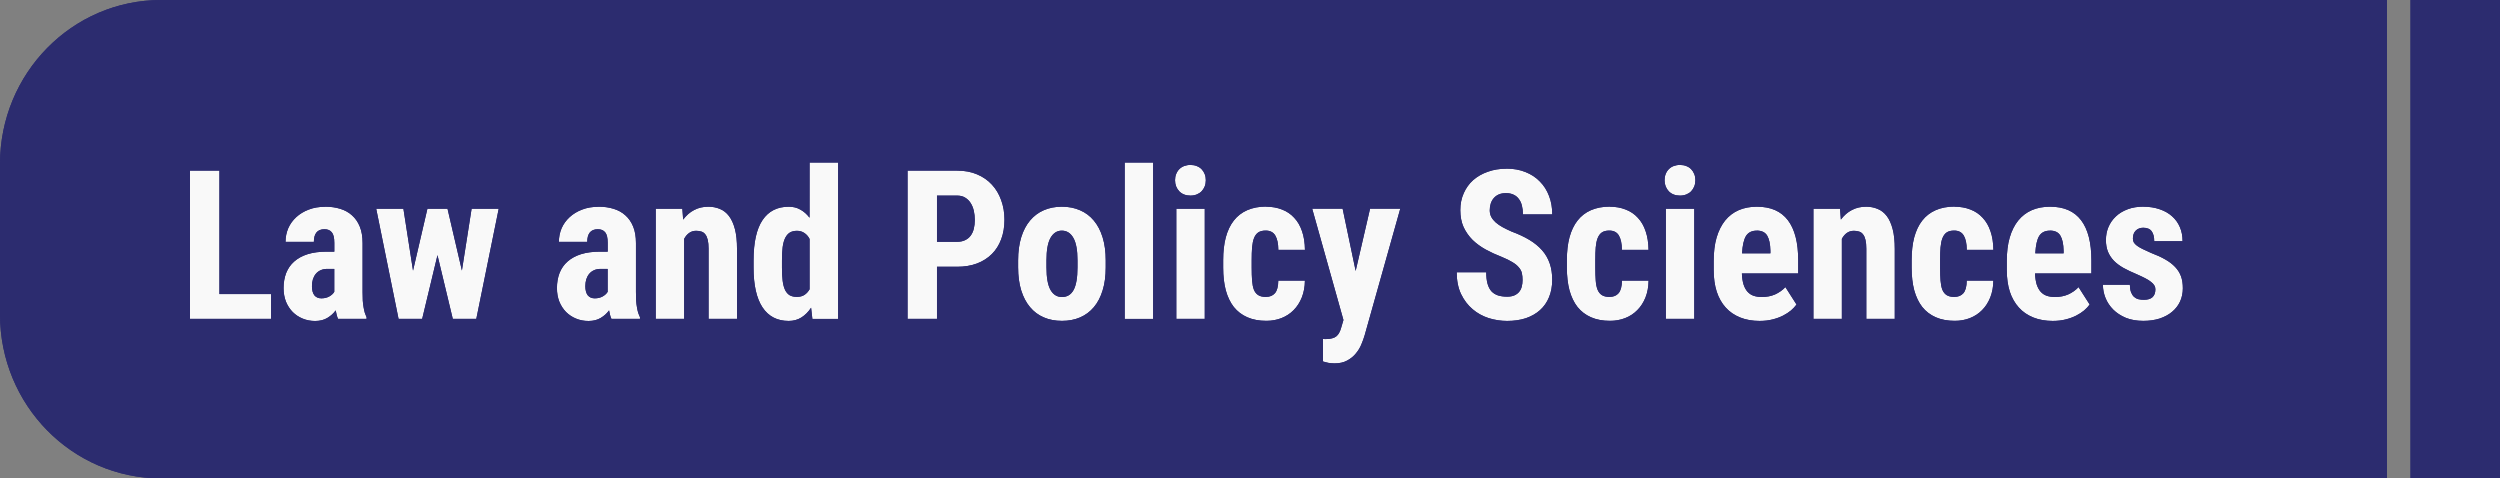 <?xml version="1.0" encoding="UTF-8" standalone="no"?>
<!-- Created with Inkscape (http://www.inkscape.org/) -->

<svg
   width="54.87mm"
   height="10.5mm"
   viewBox="0 0 54.87 10.5"
   version="1.1"
   id="svg1"
   xml:space="preserve"
   inkscape:version="1.3.1 (91b66b0783, 2023-11-16)"
   sodipodi:docname="assets.svg"
   xmlns:inkscape="http://www.inkscape.org/namespaces/inkscape"
   xmlns:sodipodi="http://sodipodi.sourceforge.net/DTD/sodipodi-0.dtd"
   xmlns="http://www.w3.org/2000/svg"
   xmlns:svg="http://www.w3.org/2000/svg"><rect x="0" y="0" width="54.87" height="10.5" fill="#808080" stroke="none"/><sodipodi:namedview
     id="namedview1"
     pagecolor="#ffffff"
     bordercolor="#000000"
     borderopacity="0.25"
     inkscape:showpageshadow="2"
     inkscape:pageopacity="0.0"
     inkscape:pagecheckerboard="0"
     inkscape:deskcolor="#d1d1d1"
     inkscape:document-units="mm"
     inkscape:zoom="1"
     inkscape:cx="1883.5"
     inkscape:cy="284.5"
     inkscape:window-width="2560"
     inkscape:window-height="1346"
     inkscape:window-x="-11"
     inkscape:window-y="-11"
     inkscape:window-maximized="1"
     inkscape:current-layer="layer1"
     showgrid="true"><inkscape:grid
       id="grid668"
       units="mm"
       originx="-499.911"
       originy="-124.616"
       spacingx="0.5"
       spacingy="0.5"
       empcolor="#0099e5"
       empopacity="0.302"
       color="#0099e5"
       opacity="0.149"
       empspacing="5"
       dotted="false"
       gridanglex="30"
       gridanglez="30"
       visible="true" /></sodipodi:namedview><defs
     id="defs1" /><g
     inkscape:label="Layer 1"
     inkscape:groupmode="layer"
     id="layer1"
     transform="translate(-499.911,-124.616)"><rect
       style="fill:#f9f9f9;stroke-width:0.5;stroke-linejoin:round;stroke-miterlimit:3.4;stroke-dashoffset:19.854"
       id="rect19"
       width="46.969"
       height="7.152"
       x="503.031"
       y="126.424"
       inkscape:export-filename="topic_16.svg"
       inkscape:export-xdpi="96"
       inkscape:export-ydpi="96" /><path
       id="path757"
       style="fill:#2c2c6f;fill-opacity:1;stroke-width:0.265"
       d="m 503.447,124.616 c -1.953,0 -3.536,1.61 -3.536,3.597 v 3.306 c 0,1.987 1.583,3.597 3.536,3.597 h 48.852 v -10.5 z m 49.37,0 v 10.5 h 1.965 v -10.5 z m -35.137,3.567 h 0.626 v 3.433 h -0.565 l -0.028,-0.246 c -0.06,0.091 -0.131,0.162 -0.213,0.214 -0.081,0.051 -0.174,0.076 -0.279,0.076 -0.252,0 -0.443,-0.1 -0.575,-0.298 -0.13,-0.198 -0.196,-0.488 -0.196,-0.871 v -0.159 c 0,-0.396 0.066,-0.692 0.198,-0.887 0.132,-0.195 0.323,-0.292 0.575,-0.292 0.097,0 0.183,0.021 0.257,0.065 0.076,0.042 0.142,0.101 0.199,0.177 z m 6.916,0 h 0.624 v 3.433 h -0.624 z m 1.443,0.053 c 0.051,0 0.098,0.008 0.138,0.025 0.043,0.016 0.078,0.039 0.107,0.069 0.029,0.03 0.052,0.066 0.068,0.107 0.016,0.04 0.024,0.085 0.024,0.134 0,0.049 -0.008,0.095 -0.024,0.136 -0.016,0.04 -0.039,0.076 -0.068,0.107 -0.029,0.03 -0.065,0.053 -0.107,0.07 -0.041,0.016 -0.087,0.025 -0.138,0.025 -0.051,0 -0.098,-0.008 -0.141,-0.025 -0.041,-0.016 -0.076,-0.04 -0.105,-0.07 -0.029,-0.031 -0.052,-0.067 -0.068,-0.107 -0.016,-0.042 -0.024,-0.087 -0.024,-0.136 0,-0.049 0.008,-0.094 0.024,-0.134 0.016,-0.042 0.039,-0.078 0.068,-0.107 0.029,-0.03 0.064,-0.053 0.105,-0.069 0.043,-0.016 0.089,-0.025 0.141,-0.025 z m 10.744,0 c 0.051,0 0.098,0.008 0.139,0.025 0.043,0.016 0.078,0.039 0.107,0.069 0.029,0.03 0.052,0.066 0.068,0.107 0.016,0.04 0.024,0.085 0.024,0.134 0,0.049 -0.008,0.095 -0.024,0.136 -0.016,0.04 -0.039,0.076 -0.068,0.107 -0.029,0.03 -0.065,0.053 -0.107,0.07 -0.041,0.016 -0.087,0.025 -0.139,0.025 -0.051,0 -0.098,-0.008 -0.141,-0.025 -0.041,-0.016 -0.076,-0.04 -0.105,-0.07 -0.029,-0.031 -0.052,-0.067 -0.068,-0.107 -0.016,-0.042 -0.024,-0.087 -0.024,-0.136 0,-0.049 0.008,-0.094 0.024,-0.134 0.016,-0.042 0.039,-0.078 0.068,-0.107 0.029,-0.03 0.064,-0.053 0.105,-0.069 0.043,-0.016 0.089,-0.025 0.141,-0.025 z m -3.806,0.081 c 0.154,0 0.292,0.025 0.415,0.075 0.124,0.049 0.23,0.118 0.316,0.208 0.088,0.088 0.155,0.194 0.202,0.318 0.047,0.122 0.07,0.257 0.07,0.404 h -0.643 c 0,-0.069 -0.008,-0.131 -0.022,-0.188 -0.013,-0.058 -0.035,-0.107 -0.066,-0.147 -0.029,-0.042 -0.067,-0.074 -0.114,-0.096 -0.047,-0.024 -0.104,-0.036 -0.169,-0.036 -0.061,0 -0.115,0.009 -0.16,0.029 -0.044,0.019 -0.08,0.046 -0.11,0.081 -0.029,0.033 -0.051,0.073 -0.066,0.119 -0.015,0.046 -0.022,0.095 -0.022,0.147 0,0.054 0.011,0.102 0.033,0.145 0.023,0.043 0.056,0.084 0.097,0.121 0.043,0.037 0.093,0.073 0.152,0.105 0.06,0.033 0.126,0.064 0.197,0.096 0.149,0.055 0.28,0.116 0.391,0.183 0.111,0.067 0.204,0.143 0.279,0.228 0.075,0.085 0.13,0.181 0.167,0.288 0.037,0.106 0.055,0.226 0.055,0.36 0,0.143 -0.023,0.27 -0.07,0.382 -0.045,0.112 -0.112,0.207 -0.198,0.284 -0.085,0.076 -0.188,0.135 -0.31,0.177 -0.122,0.04 -0.259,0.06 -0.411,0.06 -0.138,0 -0.273,-0.021 -0.406,-0.062 -0.132,-0.043 -0.25,-0.108 -0.353,-0.196 -0.104,-0.088 -0.188,-0.199 -0.253,-0.333 -0.063,-0.134 -0.095,-0.293 -0.095,-0.478 h 0.648 c 0,0.098 0.009,0.182 0.028,0.25 0.019,0.069 0.048,0.125 0.086,0.168 0.04,0.042 0.088,0.072 0.145,0.091 0.057,0.018 0.124,0.027 0.2,0.027 0.061,0 0.114,-0.009 0.156,-0.027 0.044,-0.019 0.079,-0.045 0.105,-0.076 0.028,-0.033 0.048,-0.072 0.059,-0.116 0.012,-0.045 0.018,-0.093 0.018,-0.145 0,-0.057 -0.005,-0.107 -0.015,-0.152 -0.01,-0.045 -0.032,-0.086 -0.066,-0.125 -0.032,-0.04 -0.079,-0.079 -0.141,-0.116 -0.06,-0.037 -0.14,-0.077 -0.241,-0.118 -0.12,-0.046 -0.235,-0.099 -0.345,-0.159 -0.108,-0.06 -0.204,-0.129 -0.288,-0.21 -0.082,-0.082 -0.148,-0.176 -0.198,-0.282 -0.048,-0.107 -0.072,-0.232 -0.072,-0.374 0,-0.136 0.025,-0.259 0.075,-0.371 0.05,-0.113 0.119,-0.209 0.208,-0.288 0.091,-0.079 0.198,-0.14 0.321,-0.183 0.124,-0.045 0.261,-0.067 0.411,-0.067 z m -28.896,0.044 h 0.646 v 2.709 h 1.133 v 0.545 h -1.779 z m 15.749,0 h 1.089 c 0.163,0 0.308,0.027 0.435,0.081 0.129,0.054 0.238,0.129 0.327,0.226 0.089,0.095 0.157,0.209 0.204,0.342 0.048,0.131 0.072,0.274 0.072,0.429 0,0.158 -0.024,0.301 -0.072,0.429 -0.047,0.127 -0.115,0.234 -0.204,0.323 -0.089,0.089 -0.198,0.159 -0.327,0.208 -0.129,0.048 -0.274,0.072 -0.435,0.072 h -0.443 v 1.144 h -0.646 z m 0.646,0.548 v 1.014 h 0.443 c 0.067,0 0.125,-0.012 0.174,-0.036 0.05,-0.024 0.09,-0.056 0.121,-0.098 0.032,-0.043 0.056,-0.094 0.07,-0.152 0.015,-0.06 0.022,-0.124 0.022,-0.194 0,-0.07 -0.007,-0.137 -0.022,-0.202 -0.015,-0.064 -0.038,-0.121 -0.07,-0.17 -0.031,-0.049 -0.071,-0.088 -0.121,-0.118 -0.048,-0.03 -0.106,-0.044 -0.174,-0.044 z m 7.225,0.243 v 5.1e-4 c 0.127,0 0.243,0.021 0.347,0.062 0.105,0.04 0.194,0.1 0.268,0.181 0.075,0.079 0.132,0.177 0.172,0.295 0.041,0.118 0.062,0.254 0.064,0.409 h -0.584 c -10e-4,-0.136 -0.023,-0.24 -0.066,-0.313 -0.043,-0.073 -0.113,-0.11 -0.211,-0.11 -0.069,0 -0.124,0.014 -0.165,0.042 -0.04,0.028 -0.07,0.07 -0.092,0.125 -0.021,0.054 -0.034,0.121 -0.042,0.202 -0.006,0.079 -0.009,0.171 -0.009,0.275 v 0.174 c 0,0.106 0.003,0.199 0.009,0.279 0.006,0.079 0.019,0.146 0.039,0.199 0.022,0.054 0.054,0.094 0.095,0.12 0.041,0.027 0.097,0.04 0.167,0.04 0.086,0 0.153,-0.027 0.2,-0.081 0.048,-0.055 0.073,-0.147 0.074,-0.277 h 0.584 c -10e-4,0.137 -0.024,0.26 -0.068,0.371 -0.044,0.109 -0.104,0.202 -0.18,0.278 -0.075,0.076 -0.164,0.134 -0.266,0.174 -0.102,0.04 -0.213,0.06 -0.331,0.06 -0.16,0 -0.299,-0.026 -0.418,-0.078 -0.119,-0.052 -0.218,-0.128 -0.297,-0.226 -0.078,-0.1 -0.136,-0.222 -0.176,-0.366 -0.038,-0.145 -0.057,-0.309 -0.057,-0.494 v -0.174 c 0,-0.185 0.019,-0.35 0.057,-0.495 0.04,-0.146 0.098,-0.269 0.176,-0.368 0.078,-0.1 0.176,-0.176 0.295,-0.228 0.119,-0.052 0.257,-0.079 0.415,-0.079 z m 7.542,0 v 5.1e-4 c 0.127,0 0.243,0.021 0.347,0.062 0.105,0.04 0.195,0.1 0.268,0.181 0.075,0.079 0.132,0.177 0.171,0.295 0.041,0.118 0.062,0.254 0.064,0.409 h -0.584 c -10e-4,-0.136 -0.024,-0.24 -0.066,-0.313 -0.043,-0.073 -0.113,-0.11 -0.211,-0.11 -0.069,0 -0.123,0.014 -0.164,0.042 -0.04,0.028 -0.07,0.07 -0.092,0.125 -0.021,0.054 -0.035,0.121 -0.042,0.202 -0.006,0.079 -0.009,0.171 -0.009,0.275 v 0.174 c 0,0.106 0.003,0.199 0.009,0.279 0.006,0.079 0.019,0.146 0.04,0.199 0.022,0.054 0.054,0.094 0.095,0.12 0.041,0.027 0.097,0.04 0.167,0.04 0.086,0 0.153,-0.027 0.199,-0.081 0.048,-0.055 0.073,-0.147 0.075,-0.277 h 0.584 c -0.002,0.137 -0.024,0.26 -0.068,0.371 -0.044,0.109 -0.104,0.202 -0.18,0.278 -0.075,0.076 -0.163,0.134 -0.266,0.174 -0.102,0.04 -0.213,0.06 -0.332,0.06 -0.16,0 -0.298,-0.026 -0.417,-0.078 -0.119,-0.052 -0.218,-0.128 -0.297,-0.226 -0.078,-0.1 -0.136,-0.222 -0.176,-0.366 -0.038,-0.145 -0.057,-0.309 -0.057,-0.494 v -0.174 c 0,-0.185 0.019,-0.35 0.057,-0.494 0.04,-0.146 0.098,-0.269 0.176,-0.368 0.078,-0.1 0.175,-0.176 0.294,-0.228 0.119,-0.052 0.257,-0.079 0.415,-0.079 z m 7.568,0 v 5.1e-4 c 0.127,0 0.243,0.021 0.347,0.062 0.105,0.04 0.194,0.1 0.268,0.181 0.075,0.079 0.132,0.177 0.172,0.295 0.041,0.118 0.062,0.254 0.064,0.409 h -0.584 c -10e-4,-0.136 -0.023,-0.24 -0.066,-0.313 -0.043,-0.073 -0.113,-0.11 -0.211,-0.11 -0.069,0 -0.124,0.014 -0.165,0.042 -0.04,0.028 -0.07,0.07 -0.092,0.125 -0.021,0.054 -0.035,0.121 -0.042,0.202 -0.006,0.079 -0.009,0.171 -0.009,0.275 v 0.174 c 0,0.106 0.003,0.199 0.009,0.279 0.006,0.079 0.019,0.146 0.039,0.199 0.022,0.054 0.054,0.094 0.095,0.12 0.041,0.027 0.097,0.04 0.167,0.04 0.086,0 0.153,-0.027 0.2,-0.081 0.048,-0.055 0.073,-0.147 0.074,-0.277 h 0.584 c -10e-4,0.137 -0.024,0.26 -0.068,0.371 -0.044,0.109 -0.104,0.202 -0.18,0.278 -0.075,0.076 -0.164,0.134 -0.266,0.174 -0.102,0.04 -0.213,0.06 -0.331,0.06 -0.16,0 -0.299,-0.026 -0.418,-0.078 -0.119,-0.052 -0.218,-0.128 -0.297,-0.226 -0.078,-0.1 -0.136,-0.222 -0.176,-0.366 -0.038,-0.145 -0.057,-0.309 -0.057,-0.494 v -0.174 c 0,-0.185 0.019,-0.35 0.057,-0.495 0.04,-0.146 0.098,-0.269 0.176,-0.368 0.078,-0.1 0.176,-0.176 0.295,-0.228 0.119,-0.052 0.257,-0.079 0.415,-0.079 z m 4.142,0 v 5.1e-4 c 0.133,0 0.252,0.019 0.358,0.056 0.107,0.036 0.198,0.087 0.272,0.154 0.075,0.066 0.132,0.145 0.172,0.239 0.04,0.092 0.059,0.195 0.059,0.309 h -0.622 c 0,-0.092 -0.018,-0.165 -0.055,-0.217 -0.037,-0.052 -0.099,-0.079 -0.187,-0.079 -0.066,0 -0.12,0.021 -0.162,0.062 -0.043,0.042 -0.064,0.1 -0.064,0.175 0,0.031 0.006,0.059 0.02,0.085 0.015,0.024 0.037,0.047 0.068,0.071 0.032,0.024 0.074,0.049 0.125,0.074 0.051,0.025 0.114,0.054 0.189,0.087 0.119,0.045 0.221,0.091 0.307,0.141 0.088,0.049 0.16,0.105 0.218,0.166 0.057,0.06 0.1,0.127 0.128,0.203 0.028,0.076 0.041,0.164 0.041,0.264 0,0.107 -0.021,0.205 -0.061,0.292 -0.041,0.088 -0.1,0.163 -0.176,0.226 -0.075,0.063 -0.165,0.111 -0.272,0.147 -0.107,0.034 -0.226,0.051 -0.358,0.051 -0.145,0 -0.273,-0.022 -0.384,-0.067 -0.11,-0.046 -0.202,-0.107 -0.277,-0.181 -0.075,-0.076 -0.131,-0.16 -0.169,-0.254 -0.038,-0.095 -0.057,-0.193 -0.057,-0.291 h 0.591 c 0.002,0.066 0.01,0.12 0.026,0.163 0.016,0.042 0.037,0.075 0.064,0.101 0.028,0.025 0.06,0.043 0.097,0.053 0.038,0.009 0.079,0.013 0.123,0.013 0.167,0 0.25,-0.077 0.251,-0.23 -9e-5,-0.031 -0.008,-0.06 -0.024,-0.085 -0.015,-0.027 -0.039,-0.052 -0.072,-0.077 -0.032,-0.027 -0.075,-0.054 -0.128,-0.081 -0.053,-0.027 -0.115,-0.057 -0.189,-0.089 -0.108,-0.045 -0.204,-0.091 -0.288,-0.137 -0.084,-0.048 -0.154,-0.1 -0.211,-0.158 -0.057,-0.06 -0.1,-0.127 -0.13,-0.199 -0.029,-0.074 -0.044,-0.159 -0.044,-0.256 0,-0.101 0.018,-0.196 0.055,-0.284 0.038,-0.089 0.092,-0.167 0.163,-0.233 0.07,-0.067 0.156,-0.119 0.257,-0.157 0.102,-0.039 0.218,-0.058 0.347,-0.058 z m -39.904,5.1e-4 c 0.119,0 0.228,0.015 0.328,0.046 0.1,0.03 0.186,0.077 0.259,0.143 0.073,0.064 0.131,0.147 0.172,0.248 0.041,0.1 0.061,0.221 0.061,0.362 v 1.073 c 0,0.07 10e-4,0.132 0.004,0.188 0.004,0.054 0.01,0.103 0.018,0.147 0.007,0.043 0.016,0.083 0.026,0.118 0.012,0.034 0.025,0.068 0.04,0.099 v 0.038 l -0.626,5.1e-4 c -0.012,-0.025 -0.022,-0.054 -0.03,-0.085 -0.007,-0.033 -0.015,-0.067 -0.022,-0.102 -0.047,0.066 -0.107,0.12 -0.182,0.165 -0.073,0.045 -0.163,0.068 -0.27,0.068 -0.097,0 -0.187,-0.017 -0.272,-0.052 -0.084,-0.034 -0.157,-0.083 -0.22,-0.145 -0.061,-0.063 -0.111,-0.138 -0.147,-0.226 -0.035,-0.089 -0.053,-0.189 -0.053,-0.299 0,-0.122 0.019,-0.232 0.057,-0.331 0.04,-0.1 0.098,-0.184 0.176,-0.252 0.079,-0.07 0.177,-0.124 0.294,-0.161 0.119,-0.037 0.258,-0.056 0.418,-0.056 h 0.169 v -0.194 c 0,-0.109 -0.018,-0.185 -0.055,-0.23 -0.037,-0.045 -0.09,-0.068 -0.161,-0.068 -0.081,0 -0.14,0.025 -0.178,0.074 -0.037,0.048 -0.055,0.115 -0.055,0.203 h -0.622 c 0,-0.106 0.02,-0.205 0.059,-0.297 0.041,-0.094 0.1,-0.175 0.176,-0.245 0.076,-0.07 0.168,-0.126 0.274,-0.166 0.107,-0.042 0.228,-0.062 0.362,-0.062 z m 6,0 c 0.119,0 0.228,0.015 0.328,0.046 0.1,0.03 0.186,0.077 0.259,0.143 0.073,0.064 0.131,0.147 0.172,0.248 0.041,0.1 0.061,0.221 0.061,0.362 v 1.073 c 0,0.07 10e-4,0.132 0.004,0.188 0.004,0.054 0.01,0.103 0.018,0.147 0.007,0.043 0.016,0.083 0.026,0.118 0.012,0.034 0.025,0.068 0.04,0.099 v 0.038 l -0.626,5.1e-4 c -0.012,-0.025 -0.022,-0.054 -0.03,-0.085 -0.007,-0.033 -0.015,-0.067 -0.022,-0.102 -0.047,0.066 -0.107,0.12 -0.182,0.165 -0.073,0.045 -0.163,0.068 -0.27,0.068 -0.097,0 -0.187,-0.017 -0.272,-0.052 -0.084,-0.034 -0.157,-0.083 -0.22,-0.145 -0.061,-0.063 -0.111,-0.138 -0.147,-0.226 -0.035,-0.089 -0.053,-0.189 -0.053,-0.299 0,-0.122 0.019,-0.232 0.057,-0.331 0.04,-0.1 0.098,-0.184 0.176,-0.252 0.079,-0.07 0.177,-0.124 0.294,-0.161 0.119,-0.037 0.258,-0.056 0.418,-0.056 h 0.169 v -0.194 c 0,-0.109 -0.018,-0.185 -0.055,-0.23 -0.037,-0.045 -0.09,-0.068 -0.161,-0.068 -0.081,0 -0.14,0.025 -0.178,0.074 -0.037,0.048 -0.055,0.115 -0.055,0.203 h -0.622 c 0,-0.106 0.02,-0.205 0.059,-0.297 0.041,-0.094 0.1,-0.175 0.176,-0.245 0.076,-0.07 0.168,-0.126 0.274,-0.166 0.107,-0.042 0.228,-0.062 0.362,-0.062 z m 2.407,0 c 0.092,0 0.177,0.016 0.255,0.049 0.078,0.031 0.144,0.083 0.2,0.156 0.056,0.073 0.099,0.169 0.13,0.286 0.031,0.118 0.046,0.263 0.046,0.434 v 1.537 h -0.624 v -1.54 c 0,-0.077 -0.006,-0.141 -0.018,-0.192 -0.012,-0.051 -0.029,-0.091 -0.053,-0.121 -0.022,-0.03 -0.05,-0.051 -0.083,-0.062 -0.034,-0.012 -0.073,-0.018 -0.119,-0.018 -0.059,0 -0.11,0.016 -0.153,0.047 -0.044,0.031 -0.081,0.075 -0.11,0.13 v 1.756 h -0.624 v -2.418 h 0.584 l 0.018,0.239 c 0.069,-0.092 0.149,-0.163 0.241,-0.21 0.092,-0.049 0.195,-0.073 0.31,-0.073 z m 7.76,0 c 0.148,0 0.281,0.026 0.399,0.078 0.119,0.051 0.22,0.126 0.303,0.226 0.084,0.1 0.148,0.222 0.193,0.368 0.045,0.146 0.068,0.314 0.068,0.503 v 0.158 c 0,0.191 -0.022,0.359 -0.068,0.505 -0.044,0.145 -0.108,0.267 -0.191,0.366 -0.084,0.1 -0.185,0.175 -0.303,0.226 -0.119,0.051 -0.251,0.076 -0.397,0.076 -0.148,0 -0.281,-0.025 -0.399,-0.076 -0.119,-0.051 -0.22,-0.126 -0.303,-0.226 -0.084,-0.1 -0.148,-0.222 -0.193,-0.366 -0.045,-0.146 -0.068,-0.315 -0.068,-0.505 v -0.158 c 0,-0.189 0.023,-0.357 0.068,-0.503 0.045,-0.146 0.11,-0.269 0.193,-0.368 0.084,-0.1 0.184,-0.175 0.301,-0.226 0.119,-0.052 0.251,-0.078 0.398,-0.078 z m 15.257,0 c 0.302,0 0.528,0.099 0.679,0.297 0.151,0.198 0.226,0.492 0.226,0.881 v 0.288 h -1.236 c 0.004,0.097 0.017,0.178 0.037,0.243 0.022,0.066 0.051,0.118 0.088,0.159 0.037,0.04 0.081,0.07 0.132,0.087 0.053,0.018 0.112,0.027 0.178,0.027 0.11,0 0.207,-0.019 0.292,-0.056 0.086,-0.039 0.163,-0.092 0.228,-0.161 l 0.244,0.382 c -0.031,0.043 -0.071,0.087 -0.121,0.13 -0.05,0.042 -0.108,0.079 -0.176,0.114 -0.067,0.034 -0.143,0.062 -0.228,0.083 -0.085,0.022 -0.177,0.033 -0.279,0.033 v 5.1e-4 c -0.163,0 -0.307,-0.025 -0.433,-0.076 -0.126,-0.051 -0.232,-0.123 -0.318,-0.219 -0.086,-0.095 -0.152,-0.212 -0.197,-0.349 -0.044,-0.139 -0.066,-0.296 -0.066,-0.472 v -0.198 c 0,-0.197 0.021,-0.369 0.064,-0.517 0.044,-0.149 0.107,-0.273 0.187,-0.373 0.082,-0.101 0.182,-0.177 0.299,-0.228 0.119,-0.051 0.252,-0.076 0.402,-0.076 z m 2.394,0 c 0.092,0 0.177,0.016 0.255,0.049 0.078,0.031 0.144,0.083 0.2,0.156 0.056,0.073 0.098,0.169 0.129,0.286 0.031,0.118 0.046,0.263 0.046,0.434 v 1.537 h -0.624 v -1.54 c 0,-0.077 -0.006,-0.141 -0.018,-0.192 -0.012,-0.051 -0.029,-0.091 -0.053,-0.121 -0.022,-0.03 -0.05,-0.051 -0.084,-0.062 -0.034,-0.012 -0.073,-0.018 -0.118,-0.018 -0.059,0 -0.11,0.016 -0.154,0.047 -0.044,0.031 -0.08,0.075 -0.11,0.13 v 1.756 h -0.624 v -2.418 h 0.584 l 0.018,0.239 c 0.069,-0.092 0.15,-0.163 0.242,-0.21 0.092,-0.049 0.195,-0.073 0.31,-0.073 z m 4.041,0 c 0.302,0 0.528,0.099 0.679,0.297 0.151,0.198 0.226,0.492 0.226,0.881 v 0.288 h -1.237 c 0.004,0.097 0.017,0.178 0.037,0.243 0.022,0.066 0.051,0.118 0.088,0.159 0.037,0.04 0.081,0.07 0.132,0.087 0.053,0.018 0.112,0.027 0.178,0.027 0.11,0 0.207,-0.019 0.292,-0.056 0.086,-0.039 0.163,-0.092 0.228,-0.161 l 0.244,0.382 c -0.031,0.043 -0.071,0.087 -0.121,0.13 -0.05,0.042 -0.108,0.079 -0.176,0.114 -0.067,0.034 -0.143,0.062 -0.228,0.083 -0.085,0.022 -0.178,0.033 -0.279,0.033 v 5.1e-4 c -0.163,0 -0.307,-0.025 -0.433,-0.076 -0.126,-0.051 -0.232,-0.123 -0.318,-0.219 -0.086,-0.095 -0.153,-0.212 -0.198,-0.349 -0.044,-0.139 -0.066,-0.296 -0.066,-0.472 v -0.198 c 0,-0.197 0.021,-0.369 0.064,-0.517 0.044,-0.149 0.106,-0.273 0.187,-0.373 0.082,-0.101 0.182,-0.177 0.299,-0.228 0.119,-0.051 0.253,-0.076 0.402,-0.076 z m -16.197,0.044 h 0.668 l 0.286,1.366 0.316,-1.366 h 0.663 l -0.782,2.78 c -0.018,0.061 -0.042,0.127 -0.072,0.199 -0.029,0.071 -0.07,0.138 -0.121,0.199 -0.051,0.063 -0.115,0.114 -0.191,0.155 -0.076,0.042 -0.168,0.062 -0.276,0.062 -0.028,0 -0.053,-0.001 -0.075,-0.004 -0.021,-9.9e-4 -0.04,-0.003 -0.059,-0.007 -0.018,-0.003 -0.036,-0.007 -0.055,-0.013 -0.019,-0.005 -0.041,-0.011 -0.066,-0.018 v -0.494 c 0.012,9.9e-4 0.023,0.002 0.035,0.002 h 0.037 c 0.05,0 0.093,-0.005 0.13,-0.016 0.037,-0.009 0.067,-0.024 0.092,-0.044 0.026,-0.021 0.048,-0.048 0.064,-0.081 0.018,-0.031 0.032,-0.07 0.044,-0.114 l 0.048,-0.163 z m -20.543,5.2e-4 h 0.597 l 0.211,1.359 0.316,-1.359 h 0.441 l 0.316,1.357 0.213,-1.357 h 0.595 l -0.492,2.418 h -0.516 l -0.336,-1.399 -0.336,1.399 h -0.518 z m 17.561,0 h 0.624 v 2.418 h -0.624 z m 10.744,0 h 0.624 v 2.418 h -0.624 z m -13.257,0.481 c -0.105,0 -0.189,0.054 -0.249,0.161 -0.059,0.106 -0.088,0.269 -0.088,0.489 v 0.158 c 0,0.225 0.03,0.39 0.09,0.495 0.06,0.103 0.143,0.154 0.25,0.154 0.113,0 0.198,-0.051 0.255,-0.154 0.057,-0.104 0.086,-0.27 0.086,-0.495 v -0.158 c 0,-0.221 -0.03,-0.384 -0.09,-0.489 -0.06,-0.107 -0.145,-0.161 -0.255,-0.161 z m 15.253,0 c -0.108,0 -0.187,0.039 -0.237,0.118 -0.048,0.079 -0.077,0.206 -0.086,0.38 h 0.622 v -0.058 c -0.003,-0.145 -0.026,-0.254 -0.07,-0.329 -0.044,-0.074 -0.12,-0.112 -0.228,-0.112 z m 6.435,0 c -0.108,0 -0.187,0.039 -0.237,0.118 -0.048,0.079 -0.076,0.206 -0.085,0.38 h 0.621 v -0.058 c -0.003,-0.145 -0.026,-0.254 -0.07,-0.329 -0.044,-0.074 -0.12,-0.112 -0.228,-0.112 z m -27.501,0.004 c -0.061,0 -0.114,0.013 -0.156,0.038 -0.041,0.025 -0.074,0.064 -0.101,0.116 -0.026,0.052 -0.046,0.12 -0.057,0.203 -0.01,0.082 -0.015,0.18 -0.015,0.293 v 0.159 c 0,0.112 0.005,0.208 0.015,0.288 0.01,0.081 0.028,0.147 0.053,0.201 0.026,0.052 0.06,0.091 0.101,0.116 0.043,0.024 0.095,0.036 0.158,0.036 0.066,0 0.122,-0.015 0.167,-0.044 0.045,-0.03 0.082,-0.071 0.112,-0.123 v -1.104 c -0.029,-0.057 -0.067,-0.1 -0.114,-0.131 -0.045,-0.031 -0.099,-0.048 -0.162,-0.048 z m -10.303,0.836 c -0.059,0 -0.109,0.009 -0.151,0.029 -0.043,0.019 -0.078,0.046 -0.107,0.081 -0.028,0.034 -0.049,0.075 -0.064,0.121 -0.013,0.046 -0.02,0.095 -0.02,0.147 0,0.088 0.018,0.155 0.053,0.201 0.037,0.045 0.088,0.067 0.154,0.067 0.069,0 0.127,-0.015 0.176,-0.043 0.048,-0.028 0.084,-0.061 0.107,-0.1 v -0.503 z m 6,0 c -0.059,0 -0.109,0.009 -0.151,0.029 -0.043,0.019 -0.078,0.046 -0.107,0.081 -0.028,0.034 -0.049,0.075 -0.064,0.121 -0.013,0.046 -0.02,0.095 -0.02,0.147 0,0.088 0.018,0.155 0.053,0.201 0.037,0.045 0.088,0.067 0.154,0.067 0.069,0 0.127,-0.015 0.176,-0.043 0.048,-0.028 0.084,-0.061 0.107,-0.1 v -0.503 z" /><path
       id="path164"
       style="fill:#2c2c6f;fill-opacity:1;stroke-width:0.265"
       d="m 503.447,124.616 c -1.953,0 -3.536,1.61 -3.536,3.597 v 3.306 c 0,1.987 1.583,3.597 3.536,3.597 h 48.852 v -10.5 z m 49.37,0 v 10.5 h 1.965 v -10.5 z m -35.137,3.567 h 0.626 v 3.433 h -0.565 l -0.028,-0.246 c -0.06,0.091 -0.131,0.162 -0.213,0.214 -0.081,0.051 -0.174,0.076 -0.279,0.076 -0.252,0 -0.443,-0.1 -0.575,-0.298 -0.13,-0.198 -0.196,-0.488 -0.196,-0.871 v -0.159 c 0,-0.396 0.066,-0.692 0.198,-0.887 0.132,-0.195 0.323,-0.292 0.575,-0.292 0.097,0 0.183,0.021 0.257,0.065 0.076,0.042 0.142,0.101 0.199,0.177 z m 6.916,0 h 0.624 v 3.433 h -0.624 z m 1.443,0.053 c 0.051,0 0.098,0.008 0.138,0.025 0.043,0.016 0.078,0.039 0.107,0.069 0.029,0.03 0.052,0.066 0.068,0.107 0.016,0.04 0.024,0.085 0.024,0.134 0,0.049 -0.008,0.095 -0.024,0.136 -0.016,0.04 -0.039,0.076 -0.068,0.107 -0.029,0.03 -0.065,0.053 -0.107,0.07 -0.041,0.016 -0.087,0.025 -0.138,0.025 -0.051,0 -0.098,-0.008 -0.141,-0.025 -0.041,-0.016 -0.076,-0.04 -0.105,-0.07 -0.029,-0.031 -0.052,-0.067 -0.068,-0.107 -0.016,-0.042 -0.024,-0.087 -0.024,-0.136 0,-0.049 0.008,-0.094 0.024,-0.134 0.016,-0.042 0.039,-0.078 0.068,-0.107 0.029,-0.03 0.064,-0.053 0.105,-0.069 0.043,-0.016 0.089,-0.025 0.141,-0.025 z m 10.744,0 c 0.051,0 0.098,0.008 0.139,0.025 0.043,0.016 0.078,0.039 0.107,0.069 0.029,0.03 0.052,0.066 0.068,0.107 0.016,0.04 0.024,0.085 0.024,0.134 0,0.049 -0.008,0.095 -0.024,0.136 -0.016,0.04 -0.039,0.076 -0.068,0.107 -0.029,0.03 -0.065,0.053 -0.107,0.07 -0.041,0.016 -0.087,0.025 -0.139,0.025 -0.051,0 -0.098,-0.008 -0.141,-0.025 -0.041,-0.016 -0.076,-0.04 -0.105,-0.07 -0.029,-0.031 -0.052,-0.067 -0.068,-0.107 -0.016,-0.042 -0.024,-0.087 -0.024,-0.136 0,-0.049 0.008,-0.094 0.024,-0.134 0.016,-0.042 0.039,-0.078 0.068,-0.107 0.029,-0.03 0.064,-0.053 0.105,-0.069 0.043,-0.016 0.089,-0.025 0.141,-0.025 z m -3.806,0.081 c 0.154,0 0.292,0.025 0.415,0.075 0.124,0.049 0.23,0.118 0.316,0.208 0.088,0.088 0.155,0.194 0.202,0.318 0.047,0.122 0.07,0.257 0.07,0.404 h -0.643 c 0,-0.069 -0.008,-0.131 -0.022,-0.188 -0.013,-0.058 -0.035,-0.107 -0.066,-0.147 -0.029,-0.042 -0.067,-0.074 -0.114,-0.096 -0.047,-0.024 -0.104,-0.036 -0.169,-0.036 -0.061,0 -0.115,0.009 -0.16,0.029 -0.044,0.019 -0.08,0.046 -0.11,0.081 -0.029,0.033 -0.051,0.073 -0.066,0.119 -0.015,0.046 -0.022,0.095 -0.022,0.147 0,0.054 0.011,0.102 0.033,0.145 0.023,0.043 0.056,0.084 0.097,0.121 0.043,0.037 0.093,0.073 0.152,0.105 0.06,0.033 0.126,0.064 0.197,0.096 0.149,0.055 0.28,0.116 0.391,0.183 0.111,0.067 0.204,0.143 0.279,0.228 0.075,0.085 0.13,0.181 0.167,0.288 0.037,0.106 0.055,0.226 0.055,0.36 0,0.143 -0.023,0.27 -0.07,0.382 -0.045,0.112 -0.112,0.207 -0.198,0.284 -0.085,0.076 -0.188,0.135 -0.31,0.177 -0.122,0.04 -0.259,0.06 -0.411,0.06 -0.138,0 -0.273,-0.021 -0.406,-0.062 -0.132,-0.043 -0.25,-0.108 -0.353,-0.196 -0.104,-0.088 -0.188,-0.199 -0.253,-0.333 -0.063,-0.134 -0.095,-0.293 -0.095,-0.478 h 0.648 c 0,0.098 0.009,0.182 0.028,0.25 0.019,0.069 0.048,0.125 0.086,0.168 0.04,0.042 0.088,0.072 0.145,0.091 0.057,0.018 0.124,0.027 0.2,0.027 0.061,0 0.114,-0.009 0.156,-0.027 0.044,-0.019 0.079,-0.045 0.105,-0.076 0.028,-0.033 0.048,-0.072 0.059,-0.116 0.012,-0.045 0.018,-0.093 0.018,-0.145 0,-0.057 -0.005,-0.107 -0.015,-0.152 -0.01,-0.045 -0.032,-0.086 -0.066,-0.125 -0.032,-0.04 -0.079,-0.079 -0.141,-0.116 -0.06,-0.037 -0.14,-0.077 -0.241,-0.118 -0.12,-0.046 -0.235,-0.099 -0.345,-0.159 -0.108,-0.06 -0.204,-0.129 -0.288,-0.21 -0.082,-0.082 -0.148,-0.176 -0.198,-0.282 -0.048,-0.107 -0.072,-0.232 -0.072,-0.374 0,-0.136 0.025,-0.259 0.075,-0.371 0.05,-0.113 0.119,-0.209 0.208,-0.288 0.091,-0.079 0.198,-0.14 0.321,-0.183 0.124,-0.045 0.261,-0.067 0.411,-0.067 z m -28.896,0.044 h 0.646 v 2.709 h 1.133 v 0.545 h -1.779 z m 15.749,0 h 1.089 c 0.163,0 0.308,0.027 0.435,0.081 0.129,0.054 0.238,0.129 0.327,0.226 0.089,0.095 0.157,0.209 0.204,0.342 0.048,0.131 0.072,0.274 0.072,0.429 0,0.158 -0.024,0.301 -0.072,0.429 -0.047,0.127 -0.115,0.234 -0.204,0.323 -0.089,0.089 -0.198,0.159 -0.327,0.208 -0.129,0.048 -0.274,0.072 -0.435,0.072 h -0.443 v 1.144 h -0.646 z m 0.646,0.548 v 1.014 h 0.443 c 0.067,0 0.125,-0.012 0.174,-0.036 0.05,-0.024 0.09,-0.056 0.121,-0.098 0.032,-0.043 0.056,-0.094 0.07,-0.152 0.015,-0.06 0.022,-0.124 0.022,-0.194 0,-0.07 -0.007,-0.137 -0.022,-0.202 -0.015,-0.064 -0.038,-0.121 -0.07,-0.17 -0.031,-0.049 -0.071,-0.088 -0.121,-0.118 -0.048,-0.03 -0.106,-0.044 -0.174,-0.044 z m 7.225,0.243 v 5.1e-4 c 0.127,0 0.243,0.021 0.347,0.062 0.105,0.04 0.194,0.1 0.268,0.181 0.075,0.079 0.132,0.177 0.172,0.295 0.041,0.118 0.062,0.254 0.064,0.409 h -0.584 c -10e-4,-0.136 -0.023,-0.24 -0.066,-0.313 -0.043,-0.073 -0.113,-0.11 -0.211,-0.11 -0.069,0 -0.124,0.014 -0.165,0.042 -0.04,0.028 -0.07,0.07 -0.092,0.125 -0.021,0.054 -0.034,0.121 -0.042,0.202 -0.006,0.079 -0.009,0.171 -0.009,0.275 v 0.174 c 0,0.106 0.003,0.199 0.009,0.279 0.006,0.079 0.019,0.146 0.039,0.199 0.022,0.054 0.054,0.094 0.095,0.12 0.041,0.027 0.097,0.04 0.167,0.04 0.086,0 0.153,-0.027 0.2,-0.081 0.048,-0.055 0.073,-0.147 0.074,-0.277 h 0.584 c -10e-4,0.137 -0.024,0.26 -0.068,0.371 -0.044,0.109 -0.104,0.202 -0.18,0.278 -0.075,0.076 -0.164,0.134 -0.266,0.174 -0.102,0.04 -0.213,0.06 -0.331,0.06 -0.16,0 -0.299,-0.026 -0.418,-0.078 -0.119,-0.052 -0.218,-0.128 -0.297,-0.226 -0.078,-0.1 -0.136,-0.222 -0.176,-0.366 -0.038,-0.145 -0.057,-0.309 -0.057,-0.494 v -0.174 c 0,-0.185 0.019,-0.35 0.057,-0.495 0.04,-0.146 0.098,-0.269 0.176,-0.368 0.078,-0.1 0.176,-0.176 0.295,-0.228 0.119,-0.052 0.257,-0.079 0.415,-0.079 z m 7.542,0 v 5.1e-4 c 0.127,0 0.243,0.021 0.347,0.062 0.105,0.04 0.195,0.1 0.268,0.181 0.075,0.079 0.132,0.177 0.171,0.295 0.041,0.118 0.062,0.254 0.064,0.409 h -0.584 c -10e-4,-0.136 -0.024,-0.24 -0.066,-0.313 -0.043,-0.073 -0.113,-0.11 -0.211,-0.11 -0.069,0 -0.123,0.014 -0.164,0.042 -0.04,0.028 -0.07,0.07 -0.092,0.125 -0.021,0.054 -0.035,0.121 -0.042,0.202 -0.006,0.079 -0.009,0.171 -0.009,0.275 v 0.174 c 0,0.106 0.003,0.199 0.009,0.279 0.006,0.079 0.019,0.146 0.04,0.199 0.022,0.054 0.054,0.094 0.095,0.12 0.041,0.027 0.097,0.04 0.167,0.04 0.086,0 0.153,-0.027 0.199,-0.081 0.048,-0.055 0.073,-0.147 0.075,-0.277 h 0.584 c -0.002,0.137 -0.024,0.26 -0.068,0.371 -0.044,0.109 -0.104,0.202 -0.18,0.278 -0.075,0.076 -0.163,0.134 -0.266,0.174 -0.102,0.04 -0.213,0.06 -0.332,0.06 -0.16,0 -0.298,-0.026 -0.417,-0.078 -0.119,-0.052 -0.218,-0.128 -0.297,-0.226 -0.078,-0.1 -0.136,-0.222 -0.176,-0.366 -0.038,-0.145 -0.057,-0.309 -0.057,-0.494 v -0.174 c 0,-0.185 0.019,-0.35 0.057,-0.494 0.04,-0.146 0.098,-0.269 0.176,-0.368 0.078,-0.1 0.175,-0.176 0.294,-0.228 0.119,-0.052 0.257,-0.079 0.415,-0.079 z m 7.568,0 v 5.1e-4 c 0.127,0 0.243,0.021 0.347,0.062 0.105,0.04 0.194,0.1 0.268,0.181 0.075,0.079 0.132,0.177 0.172,0.295 0.041,0.118 0.062,0.254 0.064,0.409 h -0.584 c -10e-4,-0.136 -0.023,-0.24 -0.066,-0.313 -0.043,-0.073 -0.113,-0.11 -0.211,-0.11 -0.069,0 -0.124,0.014 -0.165,0.042 -0.04,0.028 -0.07,0.07 -0.092,0.125 -0.021,0.054 -0.035,0.121 -0.042,0.202 -0.006,0.079 -0.009,0.171 -0.009,0.275 v 0.174 c 0,0.106 0.003,0.199 0.009,0.279 0.006,0.079 0.019,0.146 0.039,0.199 0.022,0.054 0.054,0.094 0.095,0.12 0.041,0.027 0.097,0.04 0.167,0.04 0.086,0 0.153,-0.027 0.2,-0.081 0.048,-0.055 0.073,-0.147 0.074,-0.277 h 0.584 c -10e-4,0.137 -0.024,0.26 -0.068,0.371 -0.044,0.109 -0.104,0.202 -0.18,0.278 -0.075,0.076 -0.164,0.134 -0.266,0.174 -0.102,0.04 -0.213,0.06 -0.331,0.06 -0.16,0 -0.299,-0.026 -0.418,-0.078 -0.119,-0.052 -0.218,-0.128 -0.297,-0.226 -0.078,-0.1 -0.136,-0.222 -0.176,-0.366 -0.038,-0.145 -0.057,-0.309 -0.057,-0.494 v -0.174 c 0,-0.185 0.019,-0.35 0.057,-0.495 0.04,-0.146 0.098,-0.269 0.176,-0.368 0.078,-0.1 0.176,-0.176 0.295,-0.228 0.119,-0.052 0.257,-0.079 0.415,-0.079 z m 4.142,0 v 5.1e-4 c 0.133,0 0.252,0.019 0.358,0.056 0.107,0.036 0.198,0.087 0.272,0.154 0.075,0.066 0.132,0.145 0.172,0.239 0.04,0.092 0.059,0.195 0.059,0.309 h -0.622 c 0,-0.092 -0.018,-0.165 -0.055,-0.217 -0.037,-0.052 -0.099,-0.079 -0.187,-0.079 -0.066,0 -0.12,0.021 -0.162,0.062 -0.043,0.042 -0.064,0.1 -0.064,0.175 0,0.031 0.006,0.059 0.02,0.085 0.015,0.024 0.037,0.047 0.068,0.071 0.032,0.024 0.074,0.049 0.125,0.074 0.051,0.025 0.114,0.054 0.189,0.087 0.119,0.045 0.221,0.091 0.307,0.141 0.088,0.049 0.16,0.105 0.218,0.166 0.057,0.06 0.1,0.127 0.128,0.203 0.028,0.076 0.041,0.164 0.041,0.264 0,0.107 -0.021,0.205 -0.061,0.292 -0.041,0.088 -0.1,0.163 -0.176,0.226 -0.075,0.063 -0.165,0.111 -0.272,0.147 -0.107,0.034 -0.226,0.051 -0.358,0.051 -0.145,0 -0.273,-0.022 -0.384,-0.067 -0.11,-0.046 -0.202,-0.107 -0.277,-0.181 -0.075,-0.076 -0.131,-0.16 -0.169,-0.254 -0.038,-0.095 -0.057,-0.193 -0.057,-0.291 h 0.591 c 0.002,0.066 0.01,0.12 0.026,0.163 0.016,0.042 0.037,0.075 0.064,0.101 0.028,0.025 0.06,0.043 0.097,0.053 0.038,0.009 0.079,0.013 0.123,0.013 0.167,0 0.25,-0.077 0.251,-0.23 -9e-5,-0.031 -0.008,-0.06 -0.024,-0.085 -0.015,-0.027 -0.039,-0.052 -0.072,-0.077 -0.032,-0.027 -0.075,-0.054 -0.128,-0.081 -0.053,-0.027 -0.115,-0.057 -0.189,-0.089 -0.108,-0.045 -0.204,-0.091 -0.288,-0.137 -0.084,-0.048 -0.154,-0.1 -0.211,-0.158 -0.057,-0.06 -0.1,-0.127 -0.13,-0.199 -0.029,-0.074 -0.044,-0.159 -0.044,-0.256 0,-0.101 0.018,-0.196 0.055,-0.284 0.038,-0.089 0.092,-0.167 0.163,-0.233 0.07,-0.067 0.156,-0.119 0.257,-0.157 0.102,-0.039 0.218,-0.058 0.347,-0.058 z m -39.904,5.1e-4 c 0.119,0 0.228,0.015 0.328,0.046 0.1,0.03 0.186,0.077 0.259,0.143 0.073,0.064 0.131,0.147 0.172,0.248 0.041,0.1 0.061,0.221 0.061,0.362 v 1.073 c 0,0.07 10e-4,0.132 0.004,0.188 0.004,0.054 0.01,0.103 0.018,0.147 0.007,0.043 0.016,0.083 0.026,0.118 0.012,0.034 0.025,0.068 0.04,0.099 v 0.038 l -0.626,5.1e-4 c -0.012,-0.025 -0.022,-0.054 -0.03,-0.085 -0.007,-0.033 -0.015,-0.067 -0.022,-0.102 -0.047,0.066 -0.107,0.12 -0.182,0.165 -0.073,0.045 -0.163,0.068 -0.27,0.068 -0.097,0 -0.187,-0.017 -0.272,-0.052 -0.084,-0.034 -0.157,-0.083 -0.22,-0.145 -0.061,-0.063 -0.111,-0.138 -0.147,-0.226 -0.035,-0.089 -0.053,-0.189 -0.053,-0.299 0,-0.122 0.019,-0.232 0.057,-0.331 0.04,-0.1 0.098,-0.184 0.176,-0.252 0.079,-0.07 0.177,-0.124 0.294,-0.161 0.119,-0.037 0.258,-0.056 0.418,-0.056 h 0.169 v -0.194 c 0,-0.109 -0.018,-0.185 -0.055,-0.23 -0.037,-0.045 -0.09,-0.068 -0.161,-0.068 -0.081,0 -0.14,0.025 -0.178,0.074 -0.037,0.048 -0.055,0.115 -0.055,0.203 h -0.622 c 0,-0.106 0.02,-0.205 0.059,-0.297 0.041,-0.094 0.1,-0.175 0.176,-0.245 0.076,-0.07 0.168,-0.126 0.274,-0.166 0.107,-0.042 0.228,-0.062 0.362,-0.062 z m 6,0 c 0.119,0 0.228,0.015 0.328,0.046 0.1,0.03 0.186,0.077 0.259,0.143 0.073,0.064 0.131,0.147 0.172,0.248 0.041,0.1 0.061,0.221 0.061,0.362 v 1.073 c 0,0.07 10e-4,0.132 0.004,0.188 0.004,0.054 0.01,0.103 0.018,0.147 0.007,0.043 0.016,0.083 0.026,0.118 0.012,0.034 0.025,0.068 0.04,0.099 v 0.038 l -0.626,5.1e-4 c -0.012,-0.025 -0.022,-0.054 -0.03,-0.085 -0.007,-0.033 -0.015,-0.067 -0.022,-0.102 -0.047,0.066 -0.107,0.12 -0.182,0.165 -0.073,0.045 -0.163,0.068 -0.27,0.068 -0.097,0 -0.187,-0.017 -0.272,-0.052 -0.084,-0.034 -0.157,-0.083 -0.22,-0.145 -0.061,-0.063 -0.111,-0.138 -0.147,-0.226 -0.035,-0.089 -0.053,-0.189 -0.053,-0.299 0,-0.122 0.019,-0.232 0.057,-0.331 0.04,-0.1 0.098,-0.184 0.176,-0.252 0.079,-0.07 0.177,-0.124 0.294,-0.161 0.119,-0.037 0.258,-0.056 0.418,-0.056 h 0.169 v -0.194 c 0,-0.109 -0.018,-0.185 -0.055,-0.23 -0.037,-0.045 -0.09,-0.068 -0.161,-0.068 -0.081,0 -0.14,0.025 -0.178,0.074 -0.037,0.048 -0.055,0.115 -0.055,0.203 h -0.622 c 0,-0.106 0.02,-0.205 0.059,-0.297 0.041,-0.094 0.1,-0.175 0.176,-0.245 0.076,-0.07 0.168,-0.126 0.274,-0.166 0.107,-0.042 0.228,-0.062 0.362,-0.062 z m 2.407,0 c 0.092,0 0.177,0.016 0.255,0.049 0.078,0.031 0.144,0.083 0.2,0.156 0.056,0.073 0.099,0.169 0.13,0.286 0.031,0.118 0.046,0.263 0.046,0.434 v 1.537 h -0.624 v -1.54 c 0,-0.077 -0.006,-0.141 -0.018,-0.192 -0.012,-0.051 -0.029,-0.091 -0.053,-0.121 -0.022,-0.03 -0.05,-0.051 -0.083,-0.062 -0.034,-0.012 -0.073,-0.018 -0.119,-0.018 -0.059,0 -0.11,0.016 -0.153,0.047 -0.044,0.031 -0.081,0.075 -0.11,0.13 v 1.756 h -0.624 v -2.418 h 0.584 l 0.018,0.239 c 0.069,-0.092 0.149,-0.163 0.241,-0.21 0.092,-0.049 0.195,-0.073 0.31,-0.073 z m 7.76,0 c 0.148,0 0.281,0.026 0.399,0.078 0.119,0.051 0.22,0.126 0.303,0.226 0.084,0.1 0.148,0.222 0.193,0.368 0.045,0.146 0.068,0.314 0.068,0.503 v 0.158 c 0,0.191 -0.022,0.359 -0.068,0.505 -0.044,0.145 -0.108,0.267 -0.191,0.366 -0.084,0.1 -0.185,0.175 -0.303,0.226 -0.119,0.051 -0.251,0.076 -0.397,0.076 -0.148,0 -0.281,-0.025 -0.399,-0.076 -0.119,-0.051 -0.22,-0.126 -0.303,-0.226 -0.084,-0.1 -0.148,-0.222 -0.193,-0.366 -0.045,-0.146 -0.068,-0.315 -0.068,-0.505 v -0.158 c 0,-0.189 0.023,-0.357 0.068,-0.503 0.045,-0.146 0.11,-0.269 0.193,-0.368 0.084,-0.1 0.184,-0.175 0.301,-0.226 0.119,-0.052 0.251,-0.078 0.398,-0.078 z m 15.257,0 c 0.302,0 0.528,0.099 0.679,0.297 0.151,0.198 0.226,0.492 0.226,0.881 v 0.288 h -1.236 c 0.004,0.097 0.017,0.178 0.037,0.243 0.022,0.066 0.051,0.118 0.088,0.159 0.037,0.04 0.081,0.07 0.132,0.087 0.053,0.018 0.112,0.027 0.178,0.027 0.11,0 0.207,-0.019 0.292,-0.056 0.086,-0.039 0.163,-0.092 0.228,-0.161 l 0.244,0.382 c -0.031,0.043 -0.071,0.087 -0.121,0.13 -0.05,0.042 -0.108,0.079 -0.176,0.114 -0.067,0.034 -0.143,0.062 -0.228,0.083 -0.085,0.022 -0.177,0.033 -0.279,0.033 v 5.1e-4 c -0.163,0 -0.307,-0.025 -0.433,-0.076 -0.126,-0.051 -0.232,-0.123 -0.318,-0.219 -0.086,-0.095 -0.152,-0.212 -0.197,-0.349 -0.044,-0.139 -0.066,-0.296 -0.066,-0.472 v -0.198 c 0,-0.197 0.021,-0.369 0.064,-0.517 0.044,-0.149 0.107,-0.273 0.187,-0.373 0.082,-0.101 0.182,-0.177 0.299,-0.228 0.119,-0.051 0.252,-0.076 0.402,-0.076 z m 2.394,0 c 0.092,0 0.177,0.016 0.255,0.049 0.078,0.031 0.144,0.083 0.2,0.156 0.056,0.073 0.098,0.169 0.129,0.286 0.031,0.118 0.046,0.263 0.046,0.434 v 1.537 h -0.624 v -1.54 c 0,-0.077 -0.006,-0.141 -0.018,-0.192 -0.012,-0.051 -0.029,-0.091 -0.053,-0.121 -0.022,-0.03 -0.05,-0.051 -0.084,-0.062 -0.034,-0.012 -0.073,-0.018 -0.118,-0.018 -0.059,0 -0.11,0.016 -0.154,0.047 -0.044,0.031 -0.08,0.075 -0.11,0.13 v 1.756 h -0.624 v -2.418 h 0.584 l 0.018,0.239 c 0.069,-0.092 0.15,-0.163 0.242,-0.21 0.092,-0.049 0.195,-0.073 0.31,-0.073 z m 4.041,0 c 0.302,0 0.528,0.099 0.679,0.297 0.151,0.198 0.226,0.492 0.226,0.881 v 0.288 h -1.237 c 0.004,0.097 0.017,0.178 0.037,0.243 0.022,0.066 0.051,0.118 0.088,0.159 0.037,0.04 0.081,0.07 0.132,0.087 0.053,0.018 0.112,0.027 0.178,0.027 0.11,0 0.207,-0.019 0.292,-0.056 0.086,-0.039 0.163,-0.092 0.228,-0.161 l 0.244,0.382 c -0.031,0.043 -0.071,0.087 -0.121,0.13 -0.05,0.042 -0.108,0.079 -0.176,0.114 -0.067,0.034 -0.143,0.062 -0.228,0.083 -0.085,0.022 -0.178,0.033 -0.279,0.033 v 5.1e-4 c -0.163,0 -0.307,-0.025 -0.433,-0.076 -0.126,-0.051 -0.232,-0.123 -0.318,-0.219 -0.086,-0.095 -0.153,-0.212 -0.198,-0.349 -0.044,-0.139 -0.066,-0.296 -0.066,-0.472 v -0.198 c 0,-0.197 0.021,-0.369 0.064,-0.517 0.044,-0.149 0.106,-0.273 0.187,-0.373 0.082,-0.101 0.182,-0.177 0.299,-0.228 0.119,-0.051 0.253,-0.076 0.402,-0.076 z m -16.197,0.044 h 0.668 l 0.286,1.366 0.316,-1.366 h 0.663 l -0.782,2.78 c -0.018,0.061 -0.042,0.127 -0.072,0.199 -0.029,0.071 -0.07,0.138 -0.121,0.199 -0.051,0.063 -0.115,0.114 -0.191,0.155 -0.076,0.042 -0.168,0.062 -0.276,0.062 -0.028,0 -0.053,-0.001 -0.075,-0.004 -0.021,-9.9e-4 -0.04,-0.003 -0.059,-0.007 -0.018,-0.003 -0.036,-0.007 -0.055,-0.013 -0.019,-0.005 -0.041,-0.011 -0.066,-0.018 v -0.494 c 0.012,9.9e-4 0.023,0.002 0.035,0.002 h 0.037 c 0.05,0 0.093,-0.005 0.13,-0.016 0.037,-0.009 0.067,-0.024 0.092,-0.044 0.026,-0.021 0.048,-0.048 0.064,-0.081 0.018,-0.031 0.032,-0.07 0.044,-0.114 l 0.048,-0.163 z m -20.543,5.2e-4 h 0.597 l 0.211,1.359 0.316,-1.359 h 0.441 l 0.316,1.357 0.213,-1.357 h 0.595 l -0.492,2.418 h -0.516 l -0.336,-1.399 -0.336,1.399 h -0.518 z m 17.561,0 h 0.624 v 2.418 h -0.624 z m 10.744,0 h 0.624 v 2.418 h -0.624 z m -13.257,0.481 c -0.105,0 -0.189,0.054 -0.249,0.161 -0.059,0.106 -0.088,0.269 -0.088,0.489 v 0.158 c 0,0.225 0.03,0.39 0.09,0.495 0.06,0.103 0.143,0.154 0.25,0.154 0.113,0 0.198,-0.051 0.255,-0.154 0.057,-0.104 0.086,-0.27 0.086,-0.495 v -0.158 c 0,-0.221 -0.03,-0.384 -0.09,-0.489 -0.06,-0.107 -0.145,-0.161 -0.255,-0.161 z m 15.253,0 c -0.108,0 -0.187,0.039 -0.237,0.118 -0.048,0.079 -0.077,0.206 -0.086,0.38 h 0.622 v -0.058 c -0.003,-0.145 -0.026,-0.254 -0.07,-0.329 -0.044,-0.074 -0.12,-0.112 -0.228,-0.112 z m 6.435,0 c -0.108,0 -0.187,0.039 -0.237,0.118 -0.048,0.079 -0.076,0.206 -0.085,0.38 h 0.621 v -0.058 c -0.003,-0.145 -0.026,-0.254 -0.07,-0.329 -0.044,-0.074 -0.12,-0.112 -0.228,-0.112 z m -27.501,0.004 c -0.061,0 -0.114,0.013 -0.156,0.038 -0.041,0.025 -0.074,0.064 -0.101,0.116 -0.026,0.052 -0.046,0.12 -0.057,0.203 -0.01,0.082 -0.015,0.18 -0.015,0.293 v 0.159 c 0,0.112 0.005,0.208 0.015,0.288 0.01,0.081 0.028,0.147 0.053,0.201 0.026,0.052 0.06,0.091 0.101,0.116 0.043,0.024 0.095,0.036 0.158,0.036 0.066,0 0.122,-0.015 0.167,-0.044 0.045,-0.03 0.082,-0.071 0.112,-0.123 v -1.104 c -0.029,-0.057 -0.067,-0.1 -0.114,-0.131 -0.045,-0.031 -0.099,-0.048 -0.162,-0.048 z m -10.303,0.836 c -0.059,0 -0.109,0.009 -0.151,0.029 -0.043,0.019 -0.078,0.046 -0.107,0.081 -0.028,0.034 -0.049,0.075 -0.064,0.121 -0.013,0.046 -0.02,0.095 -0.02,0.147 0,0.088 0.018,0.155 0.053,0.201 0.037,0.045 0.088,0.067 0.154,0.067 0.069,0 0.127,-0.015 0.176,-0.043 0.048,-0.028 0.084,-0.061 0.107,-0.1 v -0.503 z m 6,0 c -0.059,0 -0.109,0.009 -0.151,0.029 -0.043,0.019 -0.078,0.046 -0.107,0.081 -0.028,0.034 -0.049,0.075 -0.064,0.121 -0.013,0.046 -0.02,0.095 -0.02,0.147 0,0.088 0.018,0.155 0.053,0.201 0.037,0.045 0.088,0.067 0.154,0.067 0.069,0 0.127,-0.015 0.176,-0.043 0.048,-0.028 0.084,-0.061 0.107,-0.1 v -0.503 z" /></g></svg>
